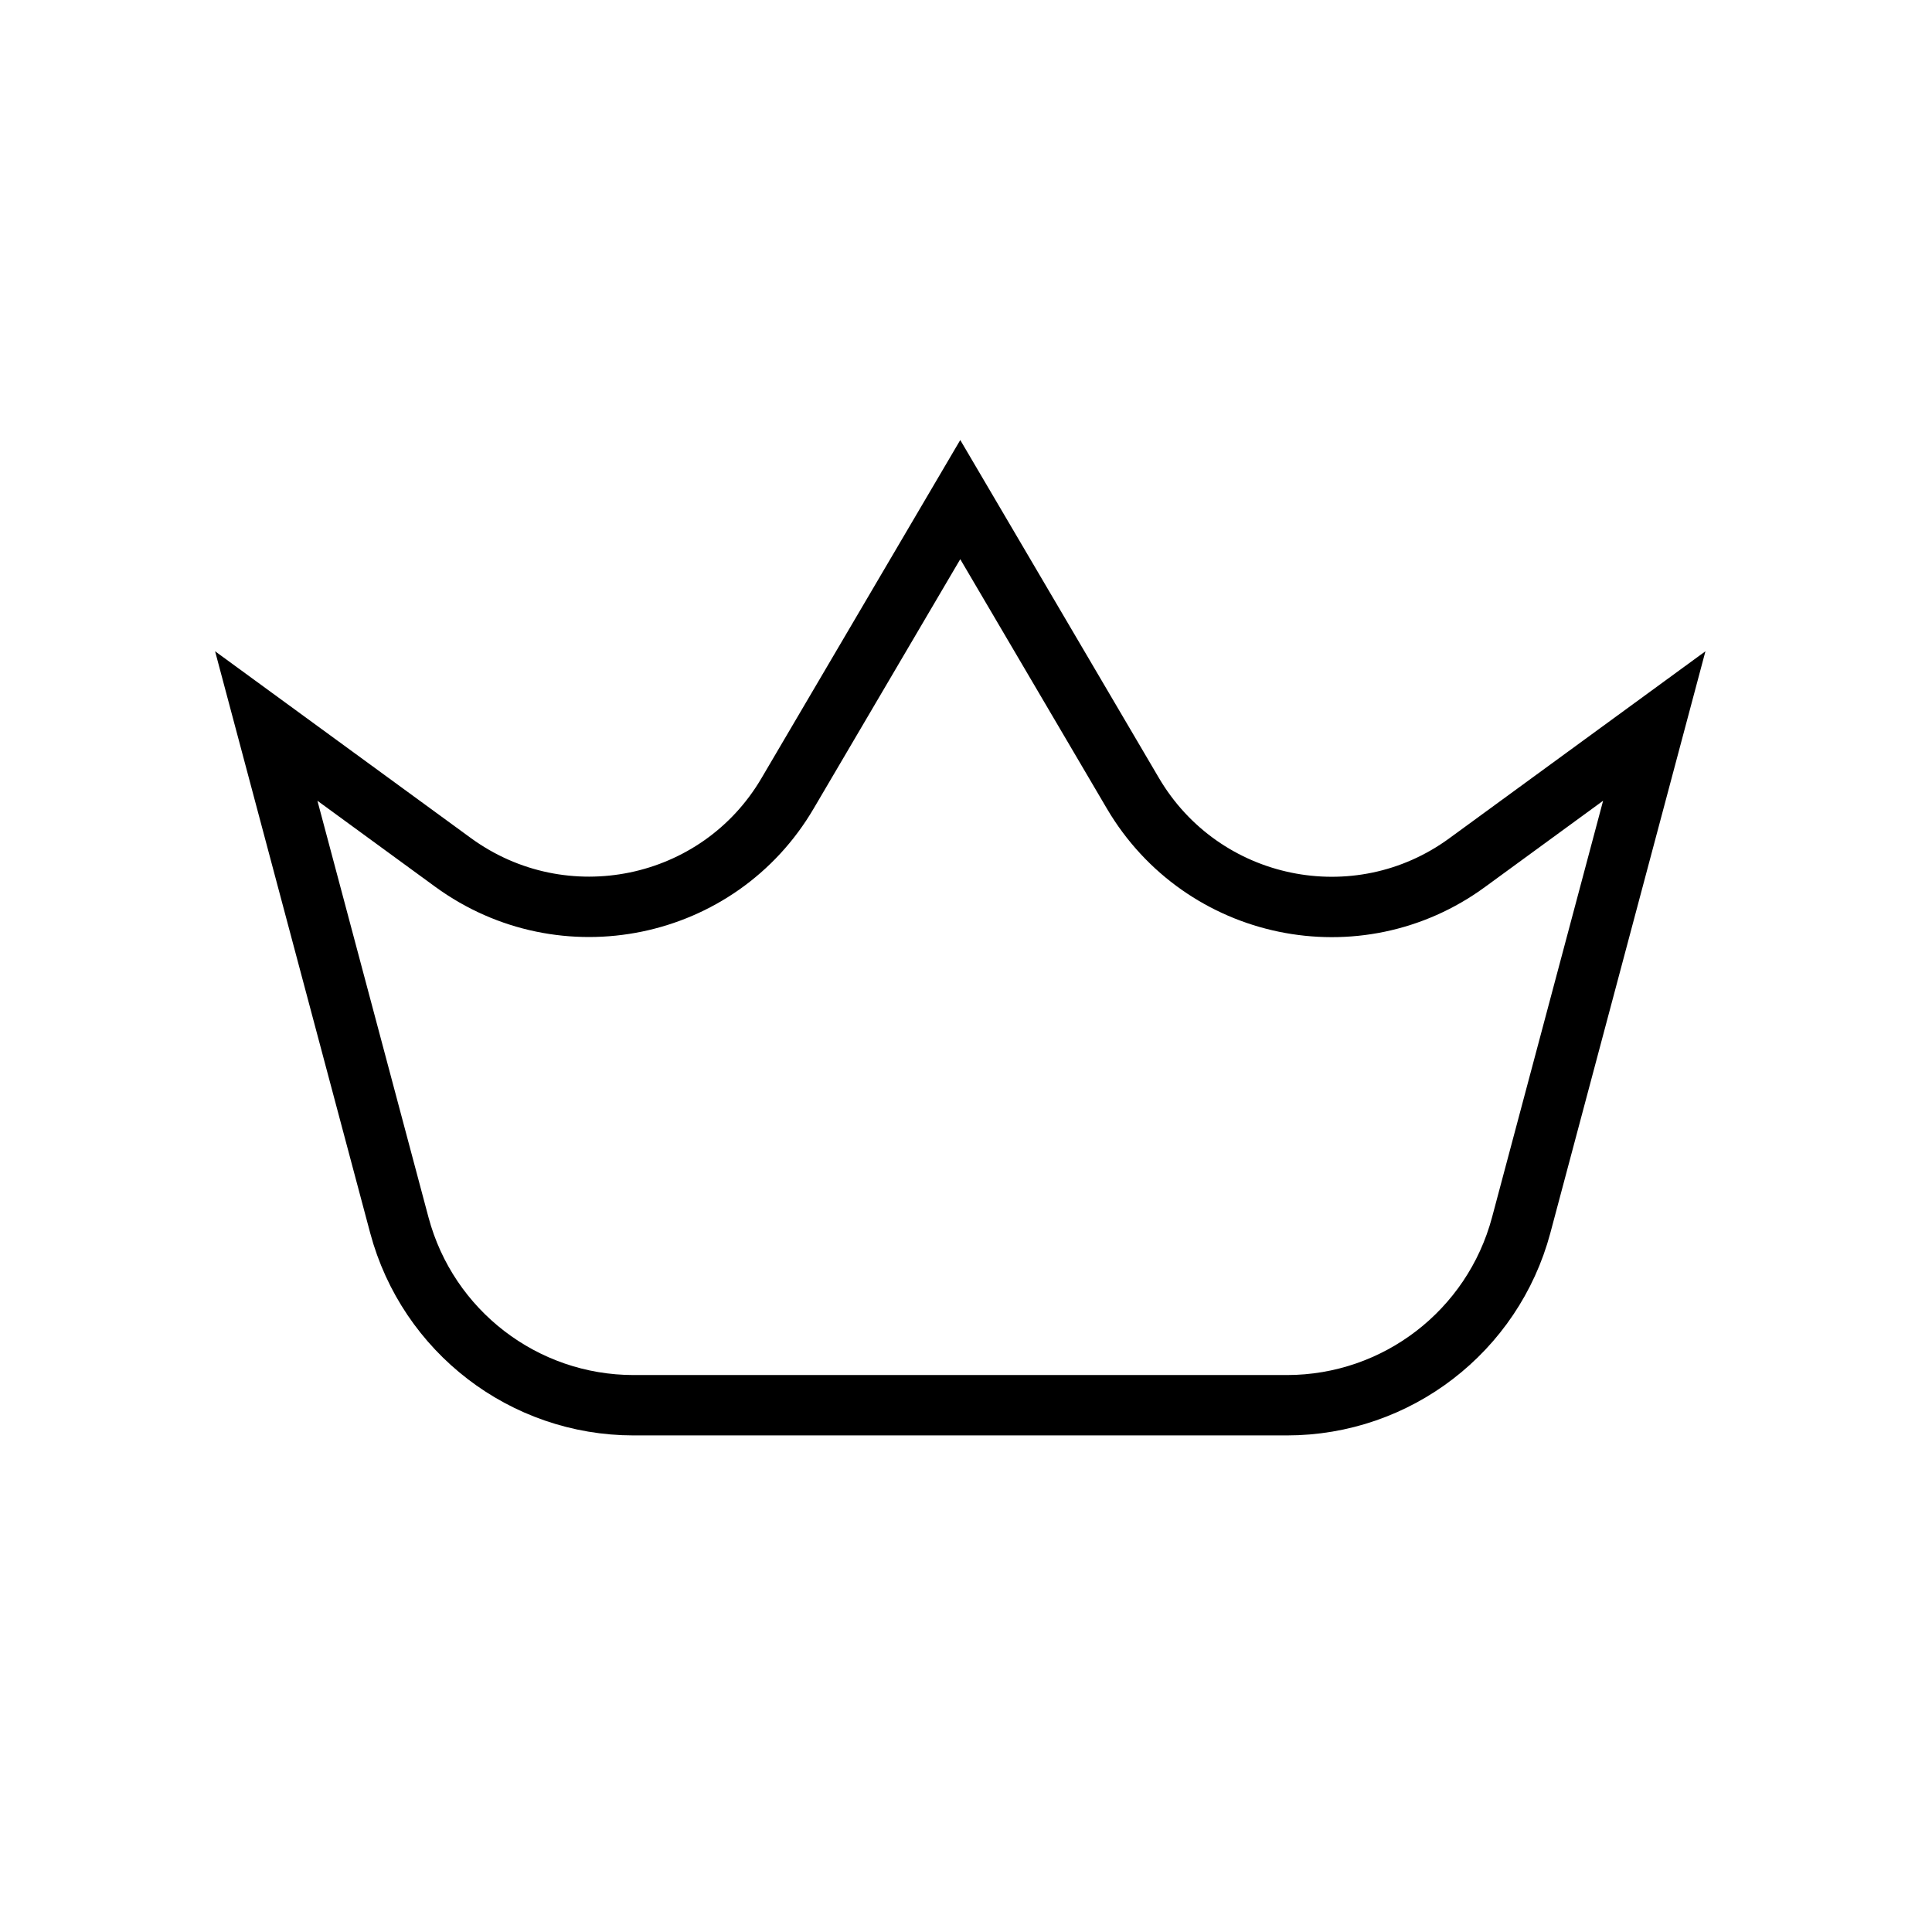 <svg width="64" height="64" viewBox="0 0 64 64" fill="none" xmlns="http://www.w3.org/2000/svg">
<path d="M42.66 46.55H20.99C17.35 46.55 14.17 44.1 13.23 40.59L8.82 24.05L15.01 28.57C18.66 31.23 23.81 30.17 26.09 26.28L31.81 16.55L37.53 26.28C39.82 30.17 44.97 31.24 48.61 28.57L54.8 24.05L50.39 40.59C49.45 44.1 46.27 46.55 42.63 46.55H42.66Z" stroke="currentColor" stroke-width="2" stroke-miterlimit="10"/>
</svg>

